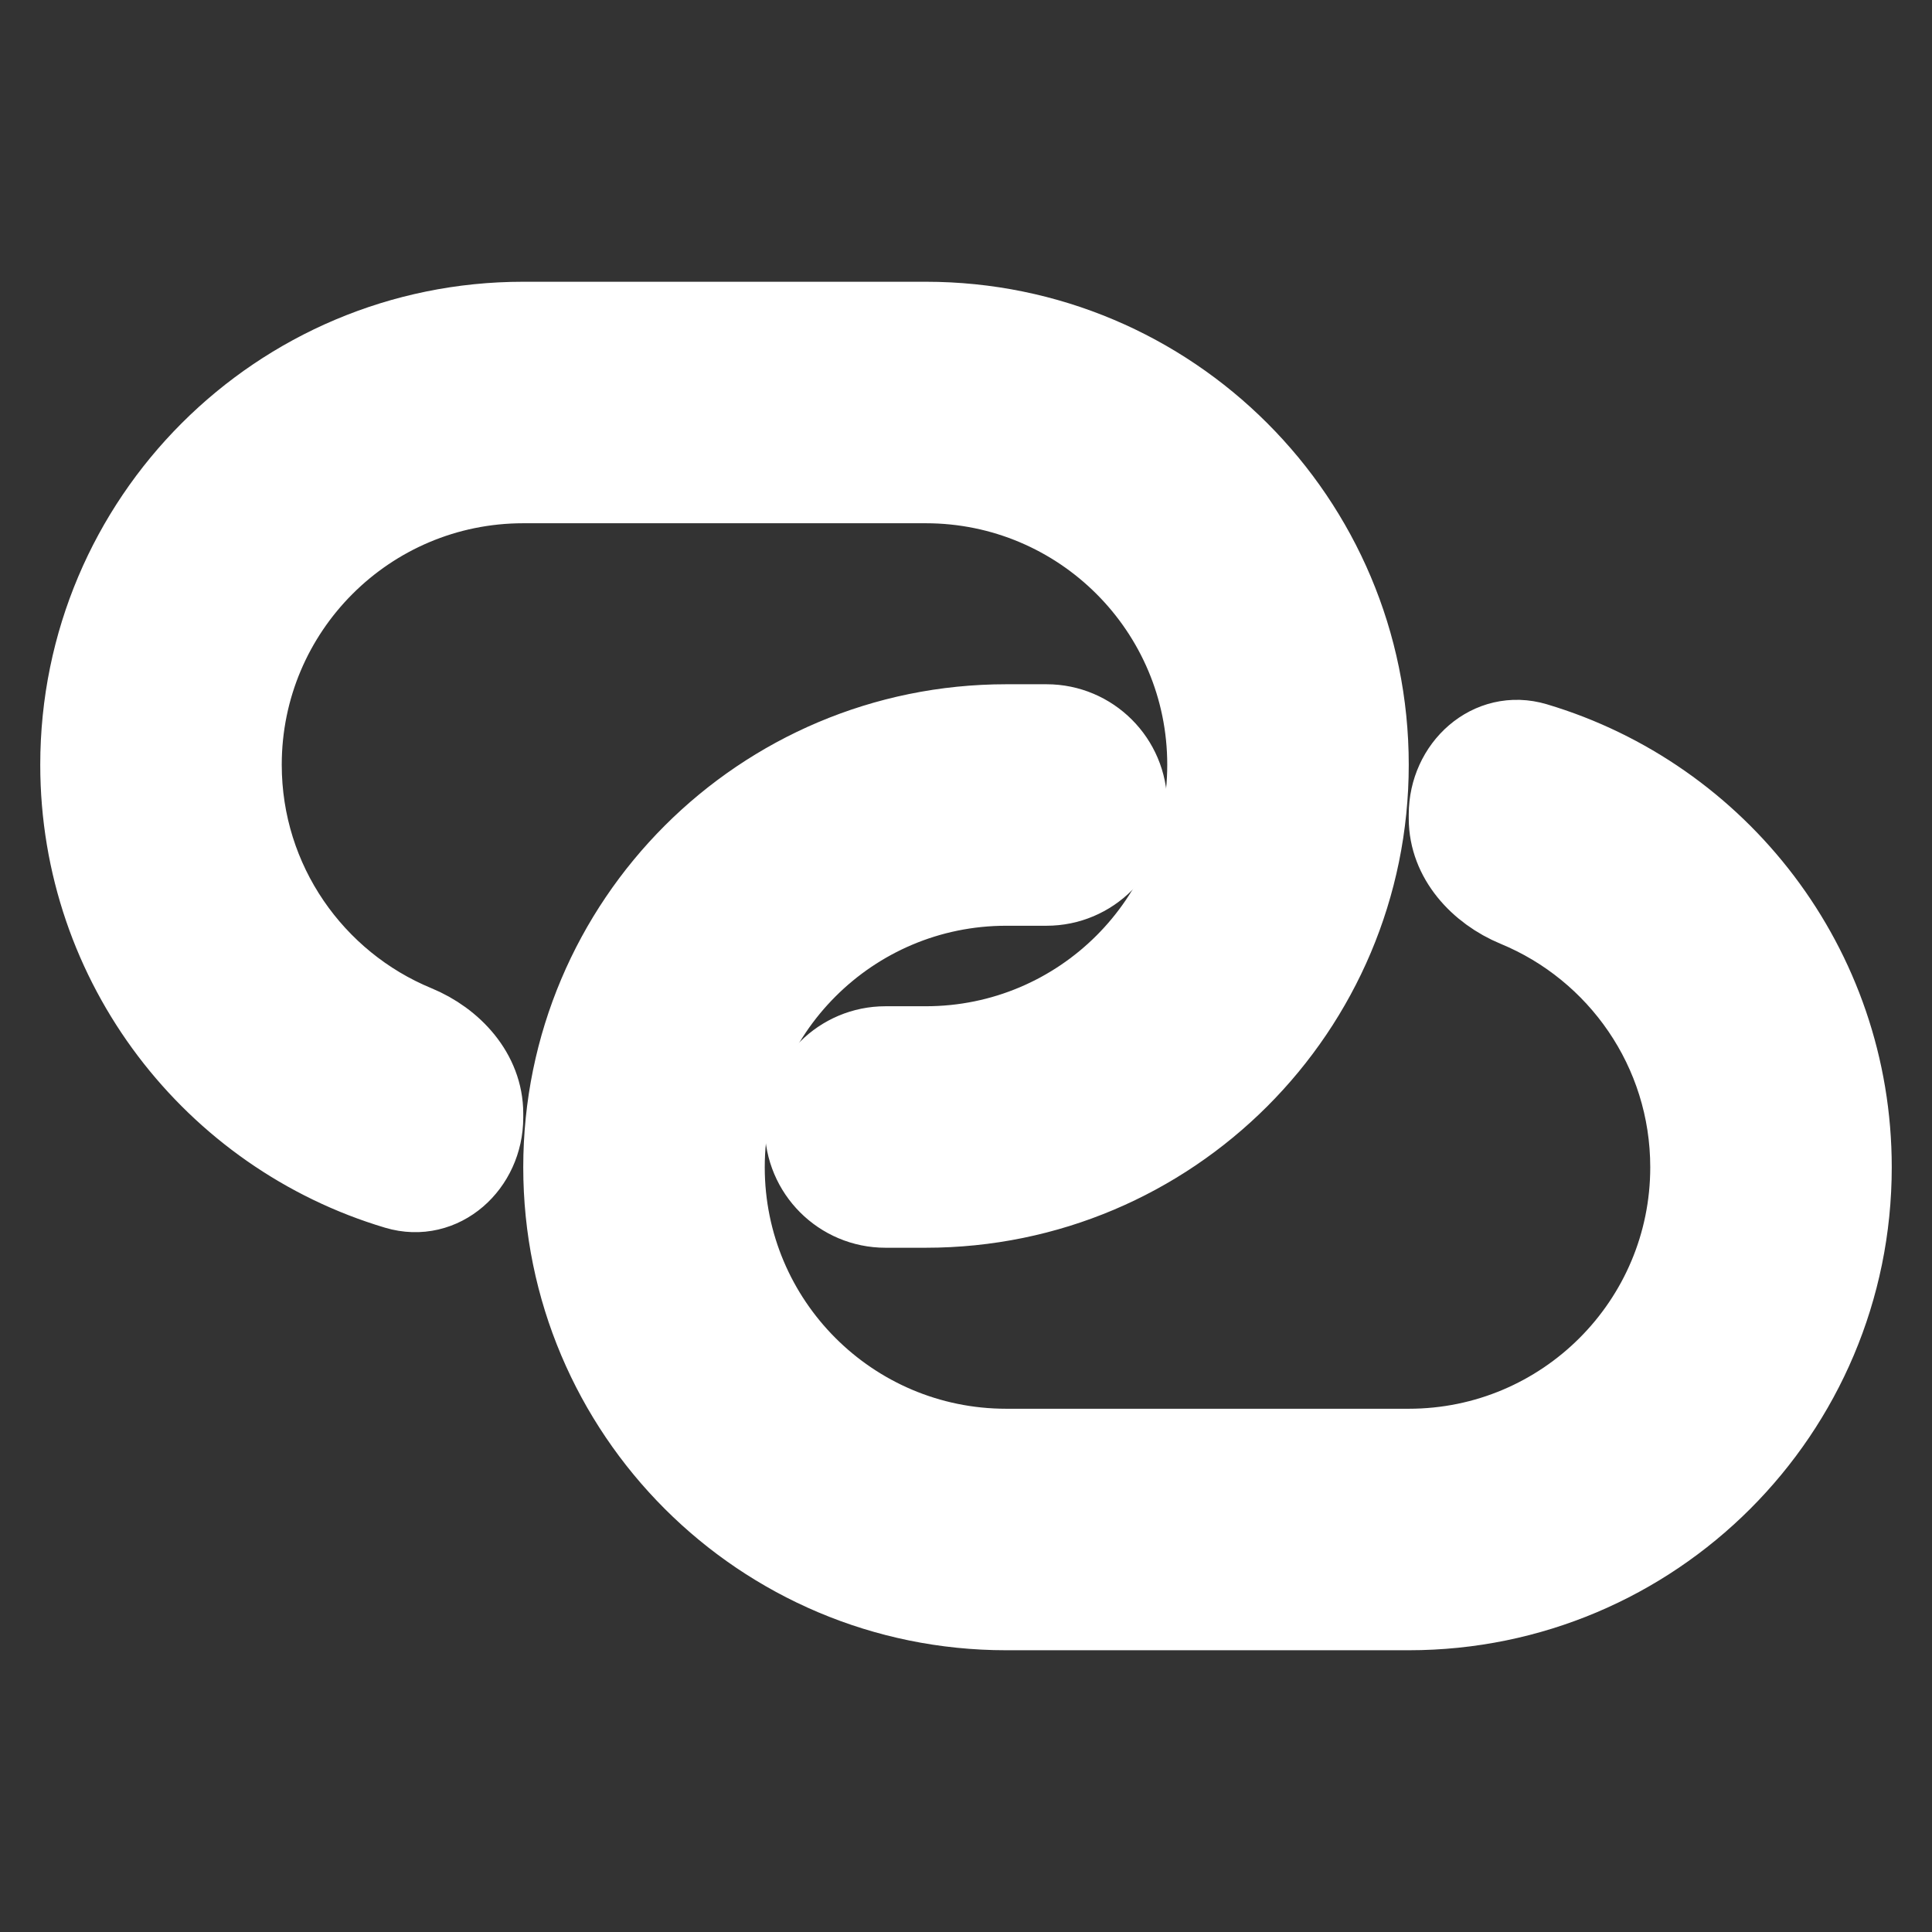 <svg width="64px" height="64px" viewBox="0 0 24 24" fill="none" xmlns="http://www.w3.org/2000/svg" stroke="#fff"><rect x="0" y="0" width="24" height="24" fill="#333333" stroke="none"/><g id="SVGRepo_bgCarrier" stroke-width="0"></g><g id="SVGRepo_tracerCarrier" stroke-linecap="round" stroke-linejoin="round"></g><g id="SVGRepo_iconCarrier"> <path d="M14 10C14 9.448 13.552 9 13 9H12.5C9.462 9 7 11.462 7 14.5C7 17.538 9.462 20 12.5 20H17.5C20.538 20 23 17.538 23 14.5C23 12.009 21.344 9.905 19.073 9.228C18.51 9.06 18 9.529 18 10.117V10.168C18 10.666 18.375 11.073 18.834 11.263C20.105 11.788 21 13.04 21 14.5C21 16.433 19.433 18 17.5 18H12.5C10.567 18 9 16.433 9 14.5C9 12.567 10.567 11 12.5 11H13C13.552 11 14 10.552 14 10Z" fill="#fff"></path> <path d="M11.5 4C14.538 4 17 6.462 17 9.5C17 12.538 14.538 15 11.5 15H11C10.448 15 10 14.552 10 14C10 13.448 10.448 13 11 13H11.5C13.433 13 15 11.433 15 9.5C15 7.567 13.433 6 11.5 6H6.5C4.567 6 3 7.567 3 9.5C3 10.96 3.895 12.212 5.166 12.737C5.625 12.926 6 13.334 6 13.832V13.883C6 14.471 5.49 14.94 4.927 14.772C2.656 14.095 1 11.991 1 9.5C1 6.462 3.462 4 6.5 4H11.5Z" fill="#fff"></path> </g></svg>